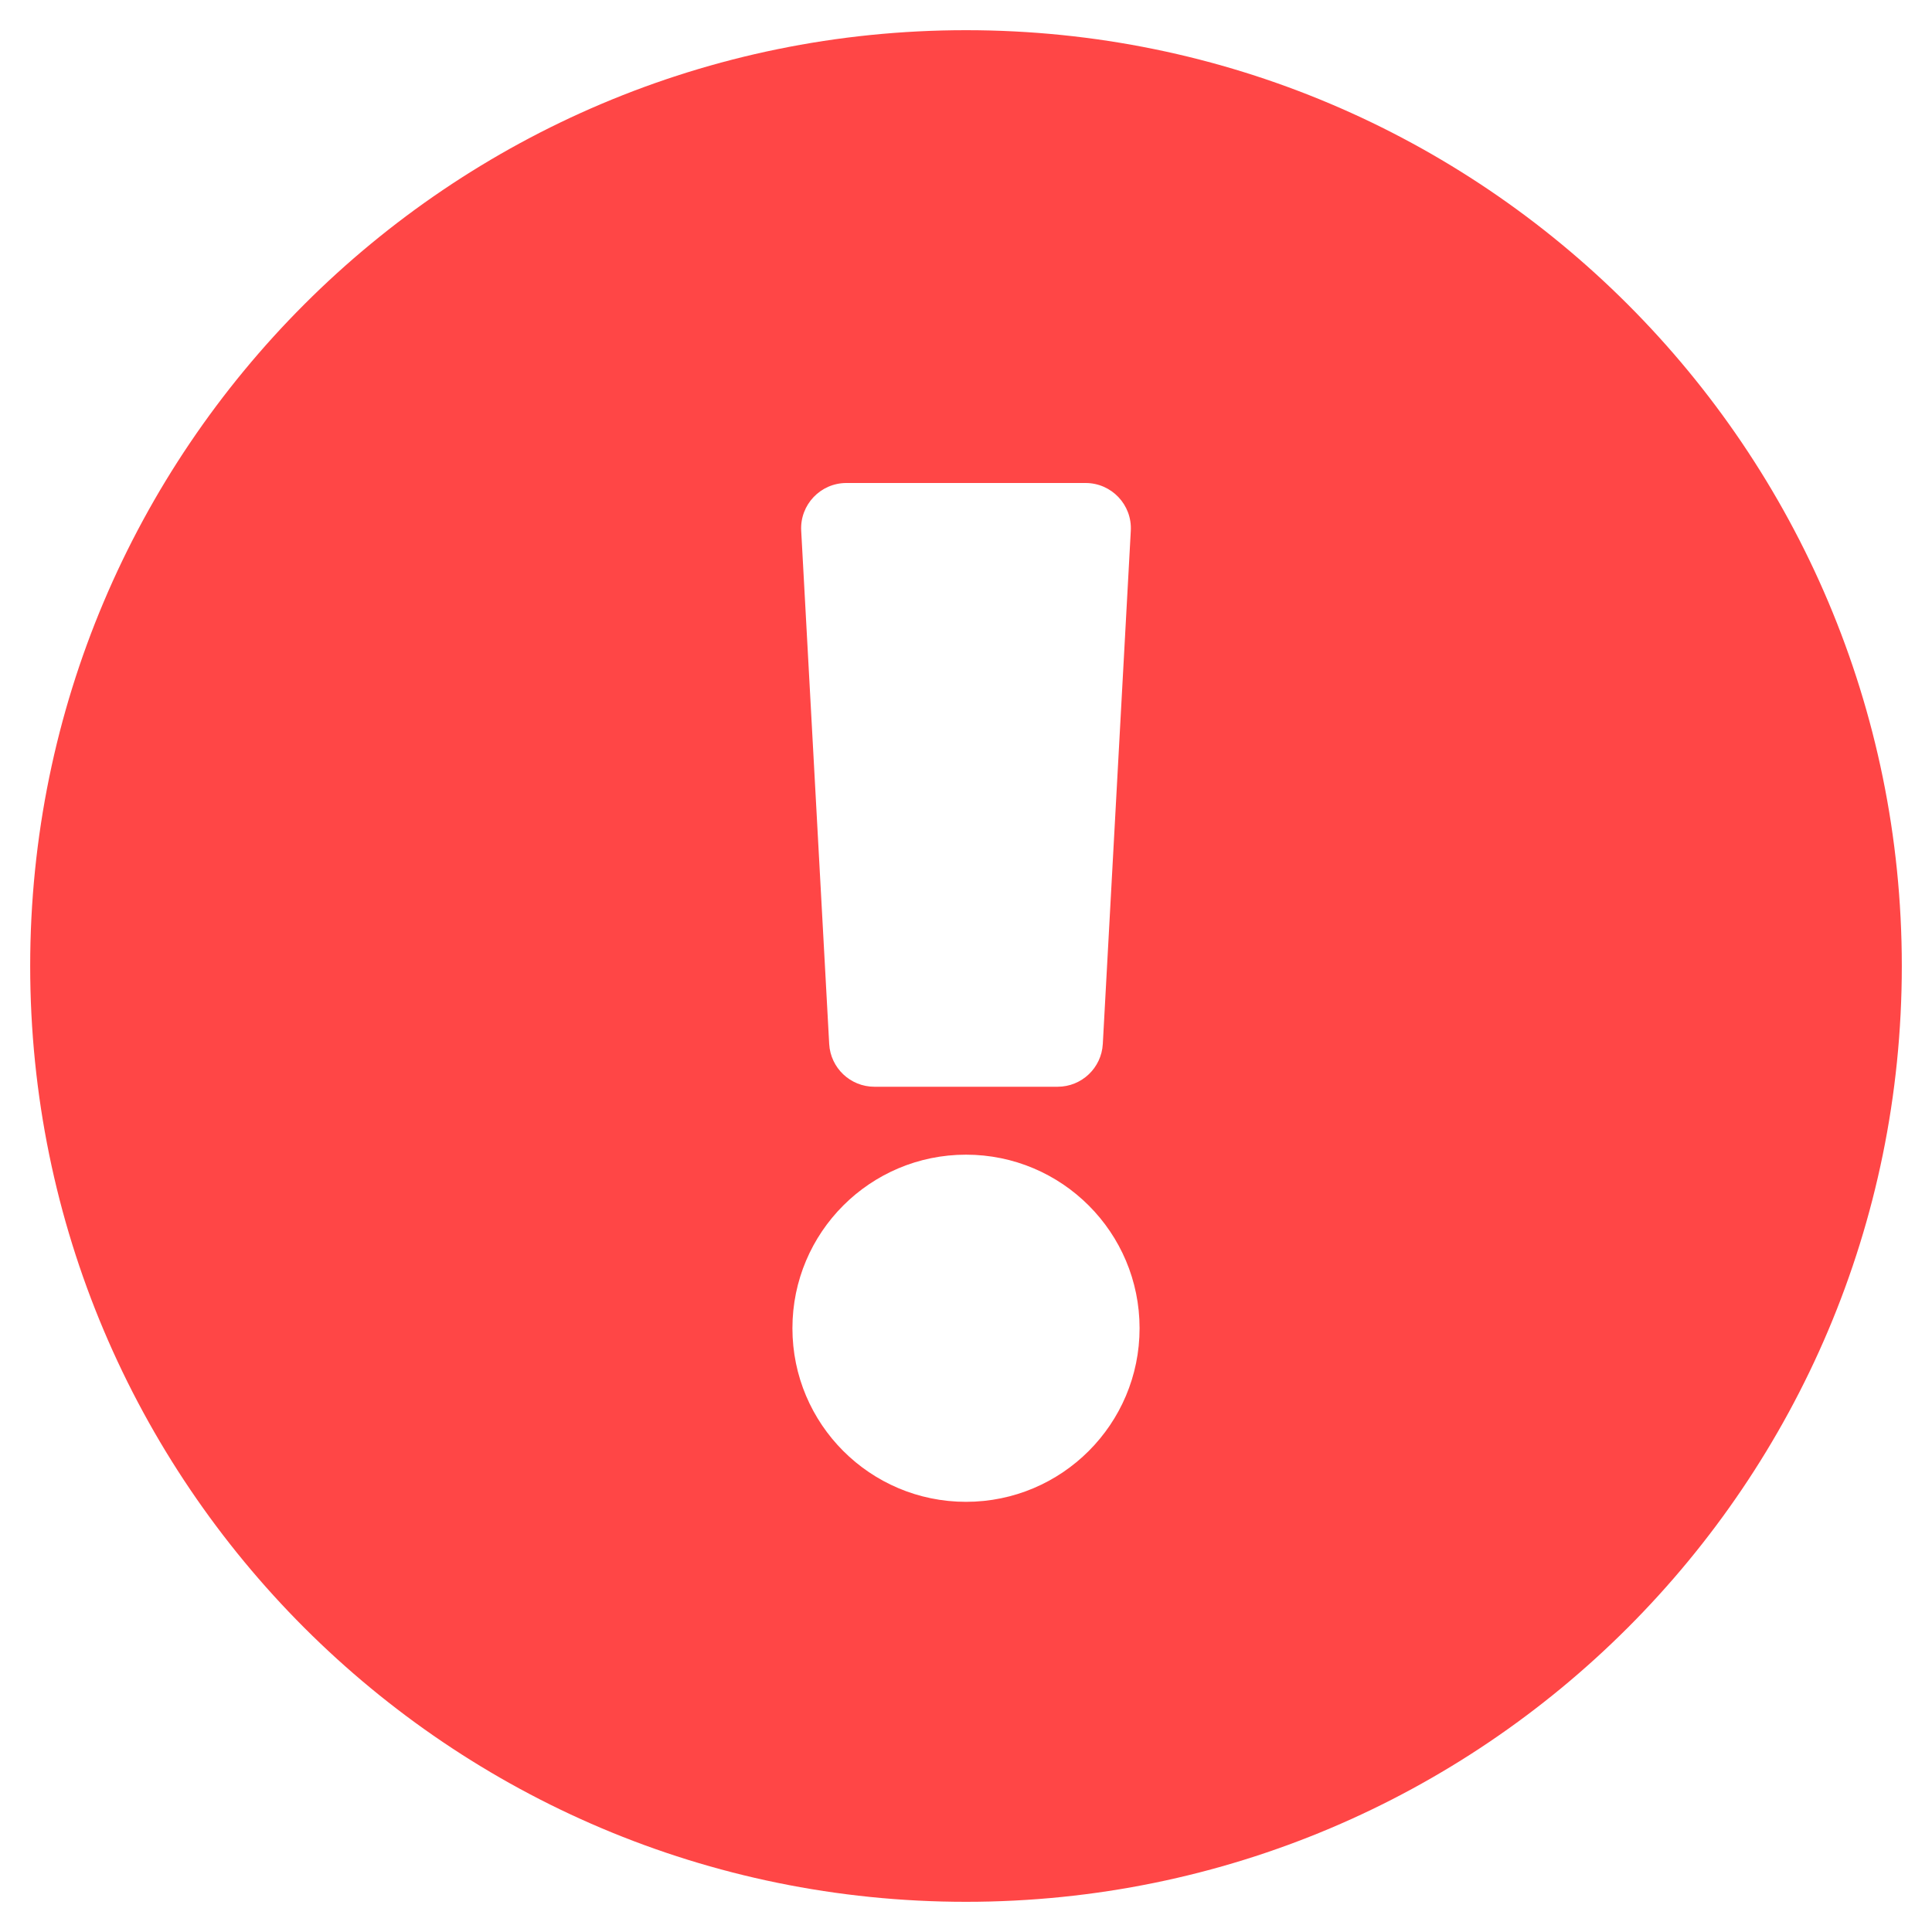 <svg xmlns="http://www.w3.org/2000/svg" viewBox="0 0 512 512"><!-- Font Awesome Free 5.15.1 by @fontawesome - https://fontawesome.com License - https://fontawesome.com/license/free (Icons: CC BY 4.0, Fonts: SIL OFL 1.1, Code: MIT License) --><path fill="#ff4646" d="M504 256c0 136.997-111.043 248-248 248S8 392.997 8 256C8 119.083 119.043 8 256 8s248 111.083 248 248zm-248 50c-25.405 0-46 20.595-46 46s20.595 46 46 46 46-20.595 46-46-20.595-46-46-46zm-43.673-165.346l7.418 136c.347 6.364 5.609 11.346 11.982 11.346h48.546c6.373 0 11.635-4.982 11.982-11.346l7.418-136c.375-6.874-5.098-12.654-11.982-12.654h-63.383c-6.884 0-12.356 5.78-11.981 12.654z"/></svg>